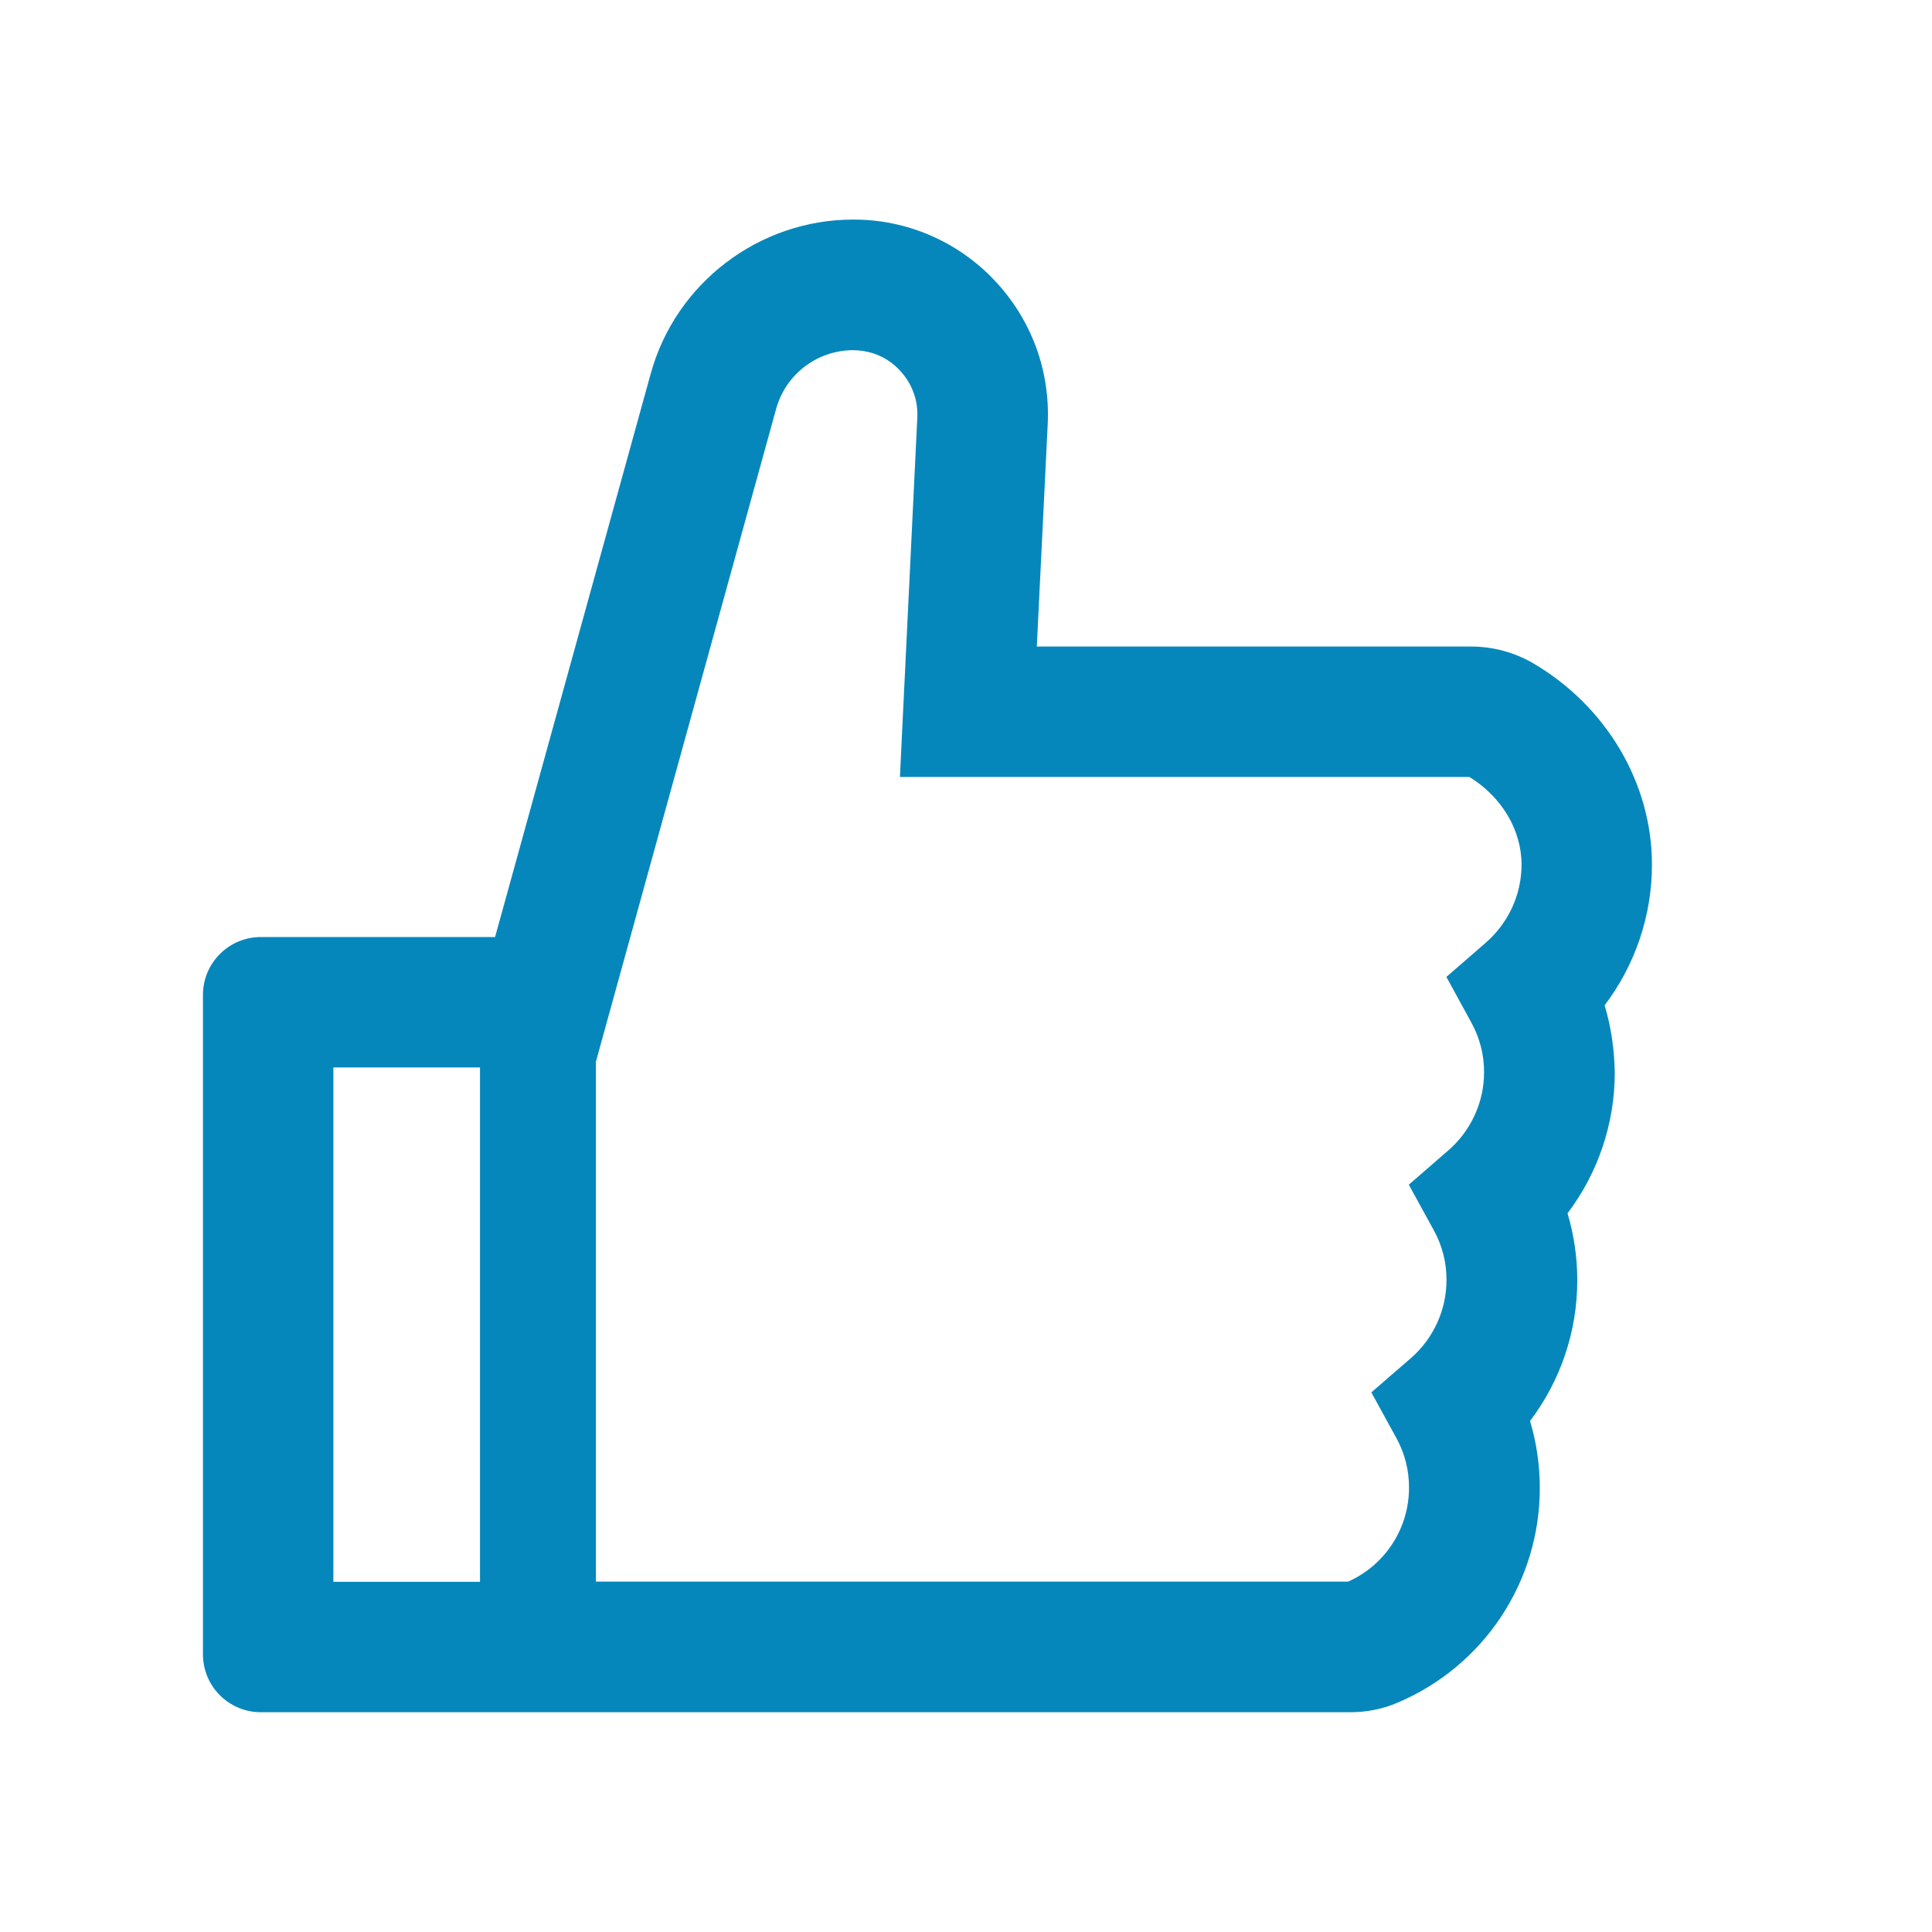 <svg width="20" height="20" viewBox="0 0 20 20" fill="none" xmlns="http://www.w3.org/2000/svg">
<path d="M16.611 10.407C16.926 9.991 17.101 9.481 17.101 8.95C17.101 8.108 16.63 7.312 15.873 6.867C15.678 6.753 15.455 6.693 15.229 6.693H10.733L10.846 4.388C10.872 3.832 10.675 3.303 10.293 2.9C10.105 2.701 9.878 2.543 9.627 2.435C9.376 2.327 9.105 2.272 8.832 2.273C7.857 2.273 6.994 2.93 6.736 3.869L5.125 9.7H2.701C2.369 9.7 2.101 9.968 2.101 10.3V17.125C2.101 17.457 2.369 17.725 2.701 17.725H13.975C14.148 17.725 14.316 17.692 14.472 17.624C15.364 17.244 15.94 16.372 15.94 15.404C15.94 15.168 15.906 14.935 15.839 14.71C16.154 14.294 16.328 13.784 16.328 13.254C16.328 13.017 16.294 12.785 16.227 12.56C16.542 12.143 16.716 11.633 16.716 11.103C16.712 10.867 16.679 10.632 16.611 10.407ZM3.451 16.375V11.05H4.969V16.375H3.451ZM15.383 9.757L14.973 10.113L15.233 10.589C15.319 10.746 15.364 10.922 15.363 11.101C15.363 11.41 15.227 11.705 14.995 11.907L14.584 12.264L14.845 12.74C14.931 12.897 14.975 13.073 14.974 13.252C14.974 13.561 14.839 13.855 14.607 14.058L14.196 14.414L14.457 14.89C14.543 15.047 14.587 15.223 14.586 15.402C14.586 15.822 14.339 16.201 13.956 16.373H6.169V10.99L8.035 4.231C8.083 4.058 8.186 3.905 8.329 3.796C8.472 3.686 8.646 3.627 8.826 3.625C8.969 3.625 9.109 3.667 9.222 3.751C9.407 3.89 9.507 4.1 9.496 4.323L9.316 8.043H15.211C15.544 8.247 15.751 8.592 15.751 8.95C15.751 9.26 15.616 9.552 15.383 9.757Z" fill="#0687BB"/>
</svg>
